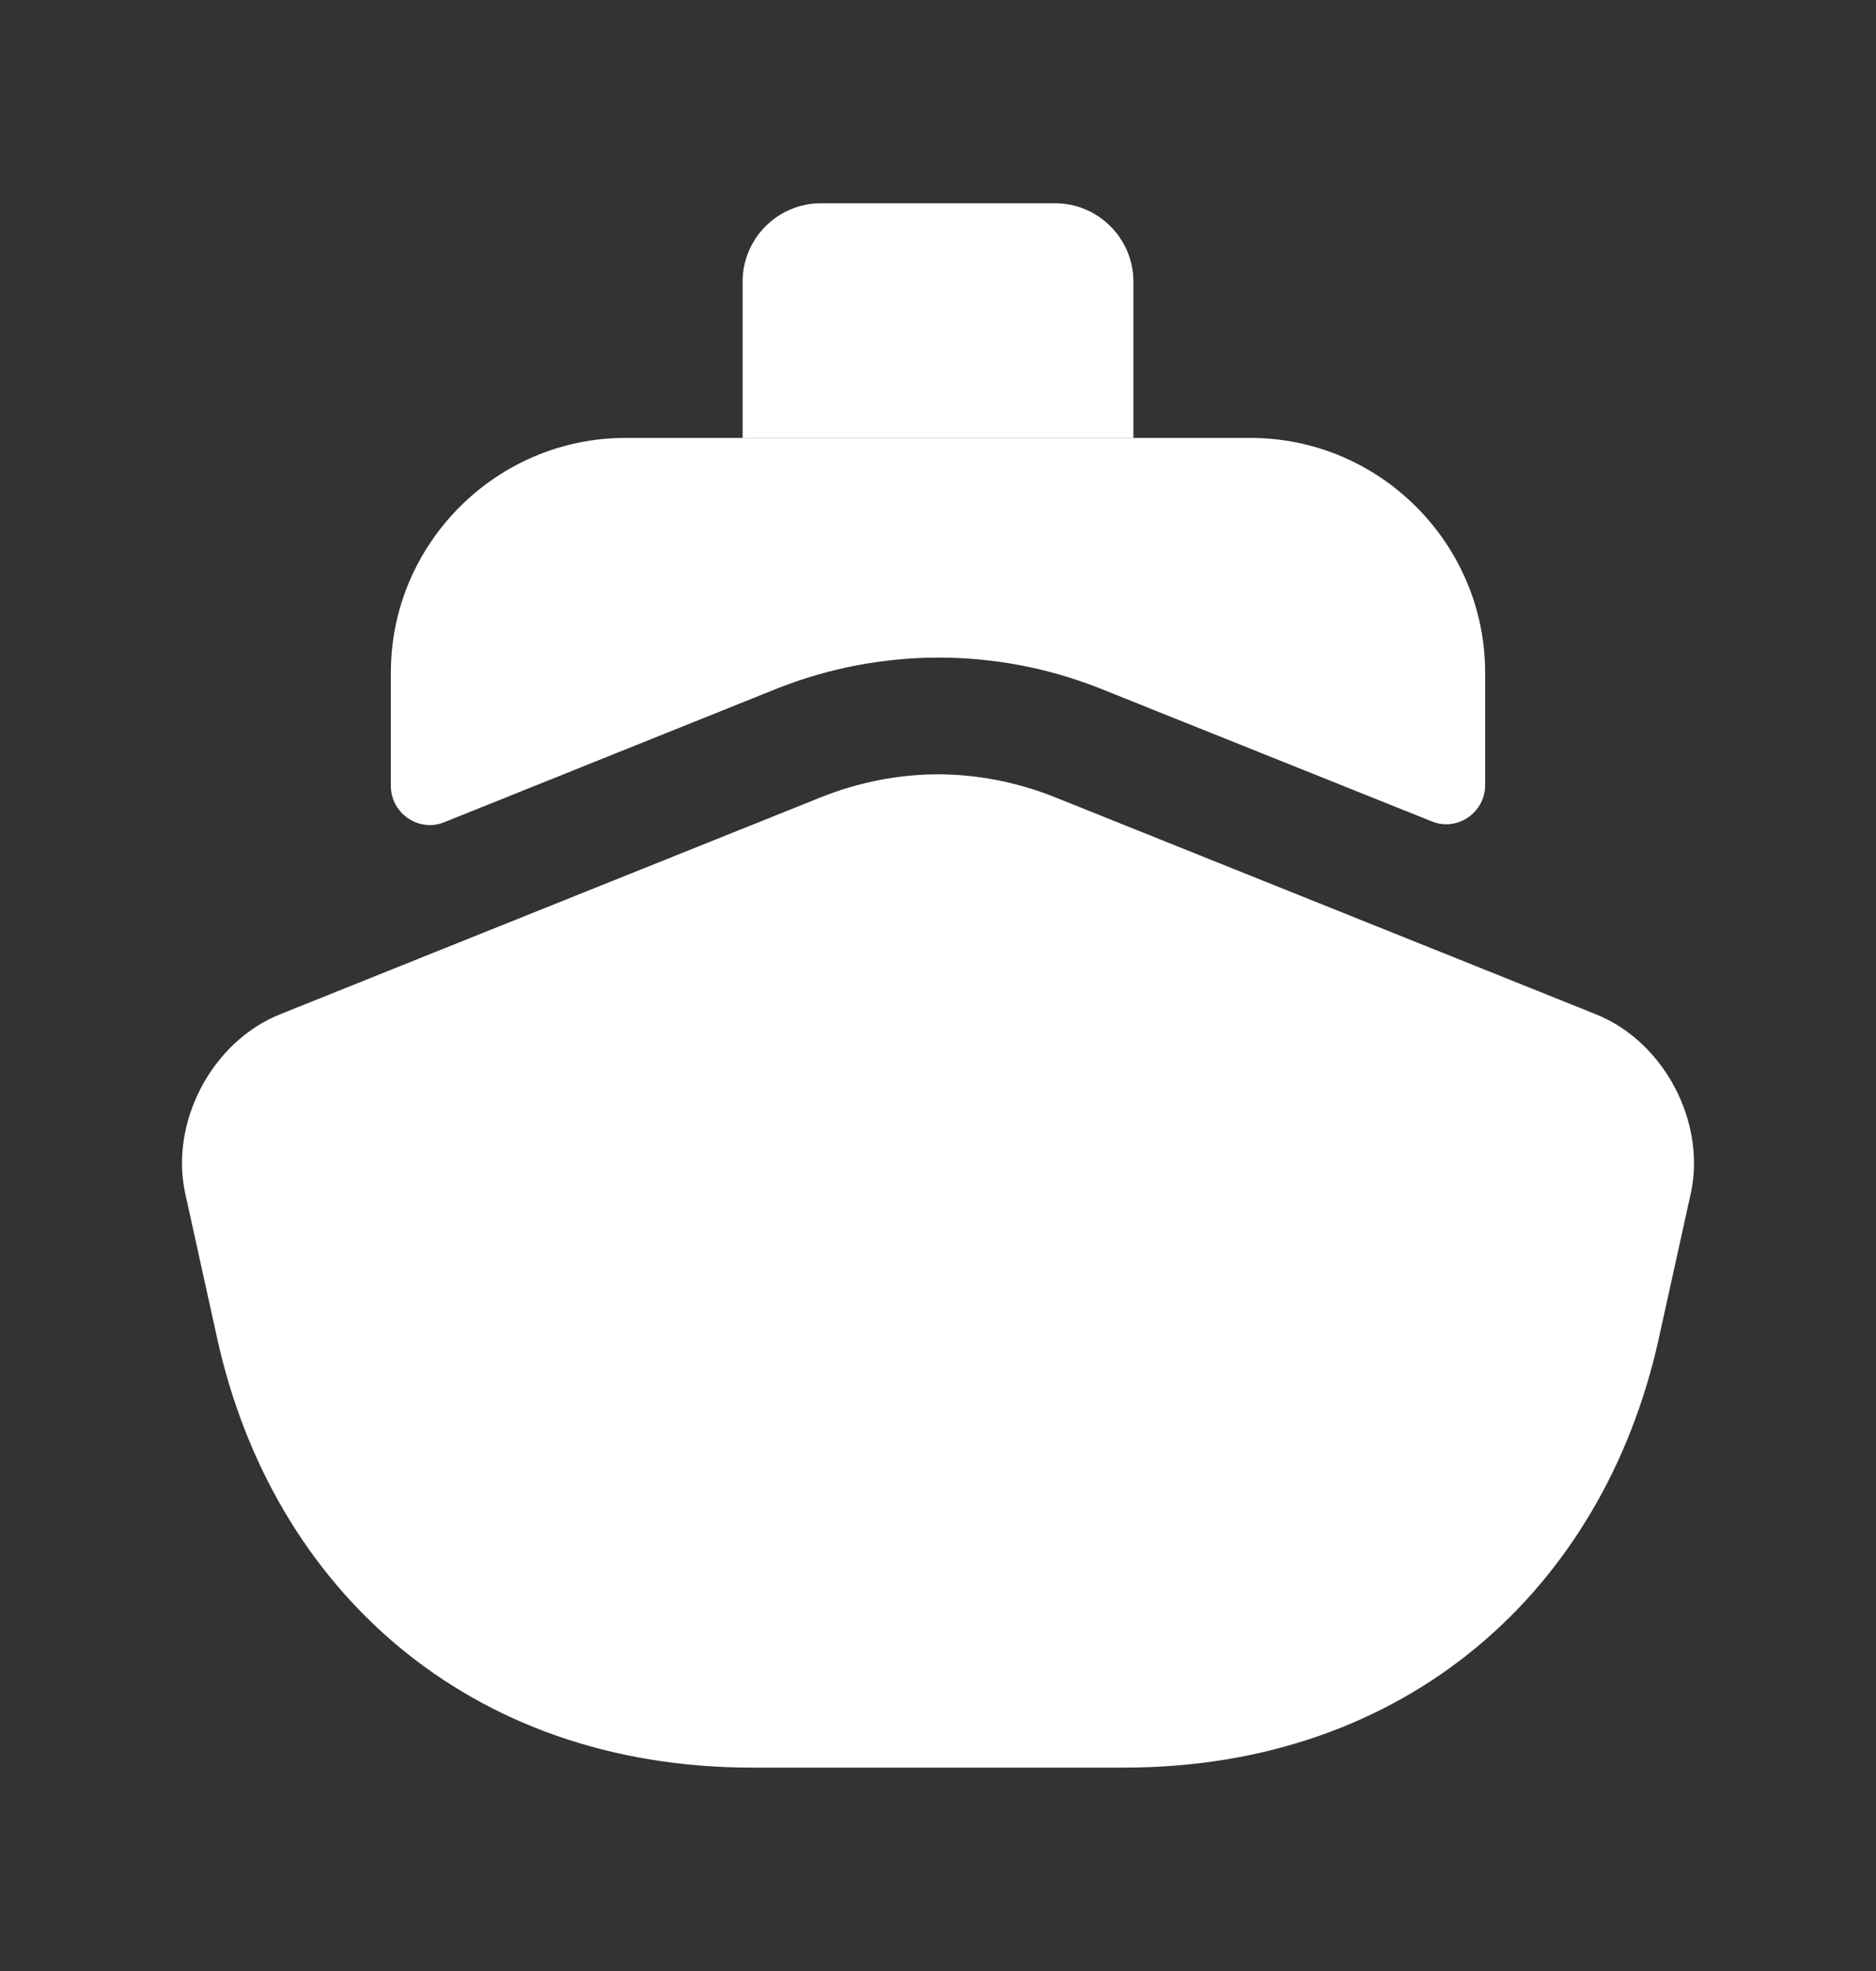 <svg width="20" height="21" viewBox="0 0 20 21" fill="none" xmlns="http://www.w3.org/2000/svg">
    <rect x="0" y="0" width="20" height="21" fill="#333333" stroke="none"/>
    <path d="M18.025 12.717L17.683 14.267C17.092 16.933 15 18.833 11.983 18.833H8.017C5 18.833 2.908 16.933 2.317 14.267L1.975 12.717C1.808 11.958 2.258 11.1 2.983 10.808L4.167 10.333L8.758 8.492C9.158 8.333 9.583 8.25 10 8.25C10.417 8.25 10.842 8.333 11.242 8.492L15.833 10.333L17.017 10.808C17.742 11.1 18.192 11.958 18.025 12.717Z" fill="white"/>
    <path d="M15.833 7.166V8.366C15.833 8.658 15.533 8.866 15.258 8.749L11.7 7.324C10.608 6.899 9.392 6.899 8.292 7.333L4.742 8.758C4.467 8.874 4.167 8.666 4.167 8.374V7.166C4.167 5.791 5.292 4.666 6.667 4.666H13.333C14.708 4.666 15.833 5.791 15.833 7.166Z" fill="white"/>
    <path d="M12.083 4.666H7.917V2.999C7.917 2.541 8.292 2.166 8.75 2.166H11.25C11.708 2.166 12.083 2.541 12.083 2.999V4.666Z" fill="white"/>
</svg>